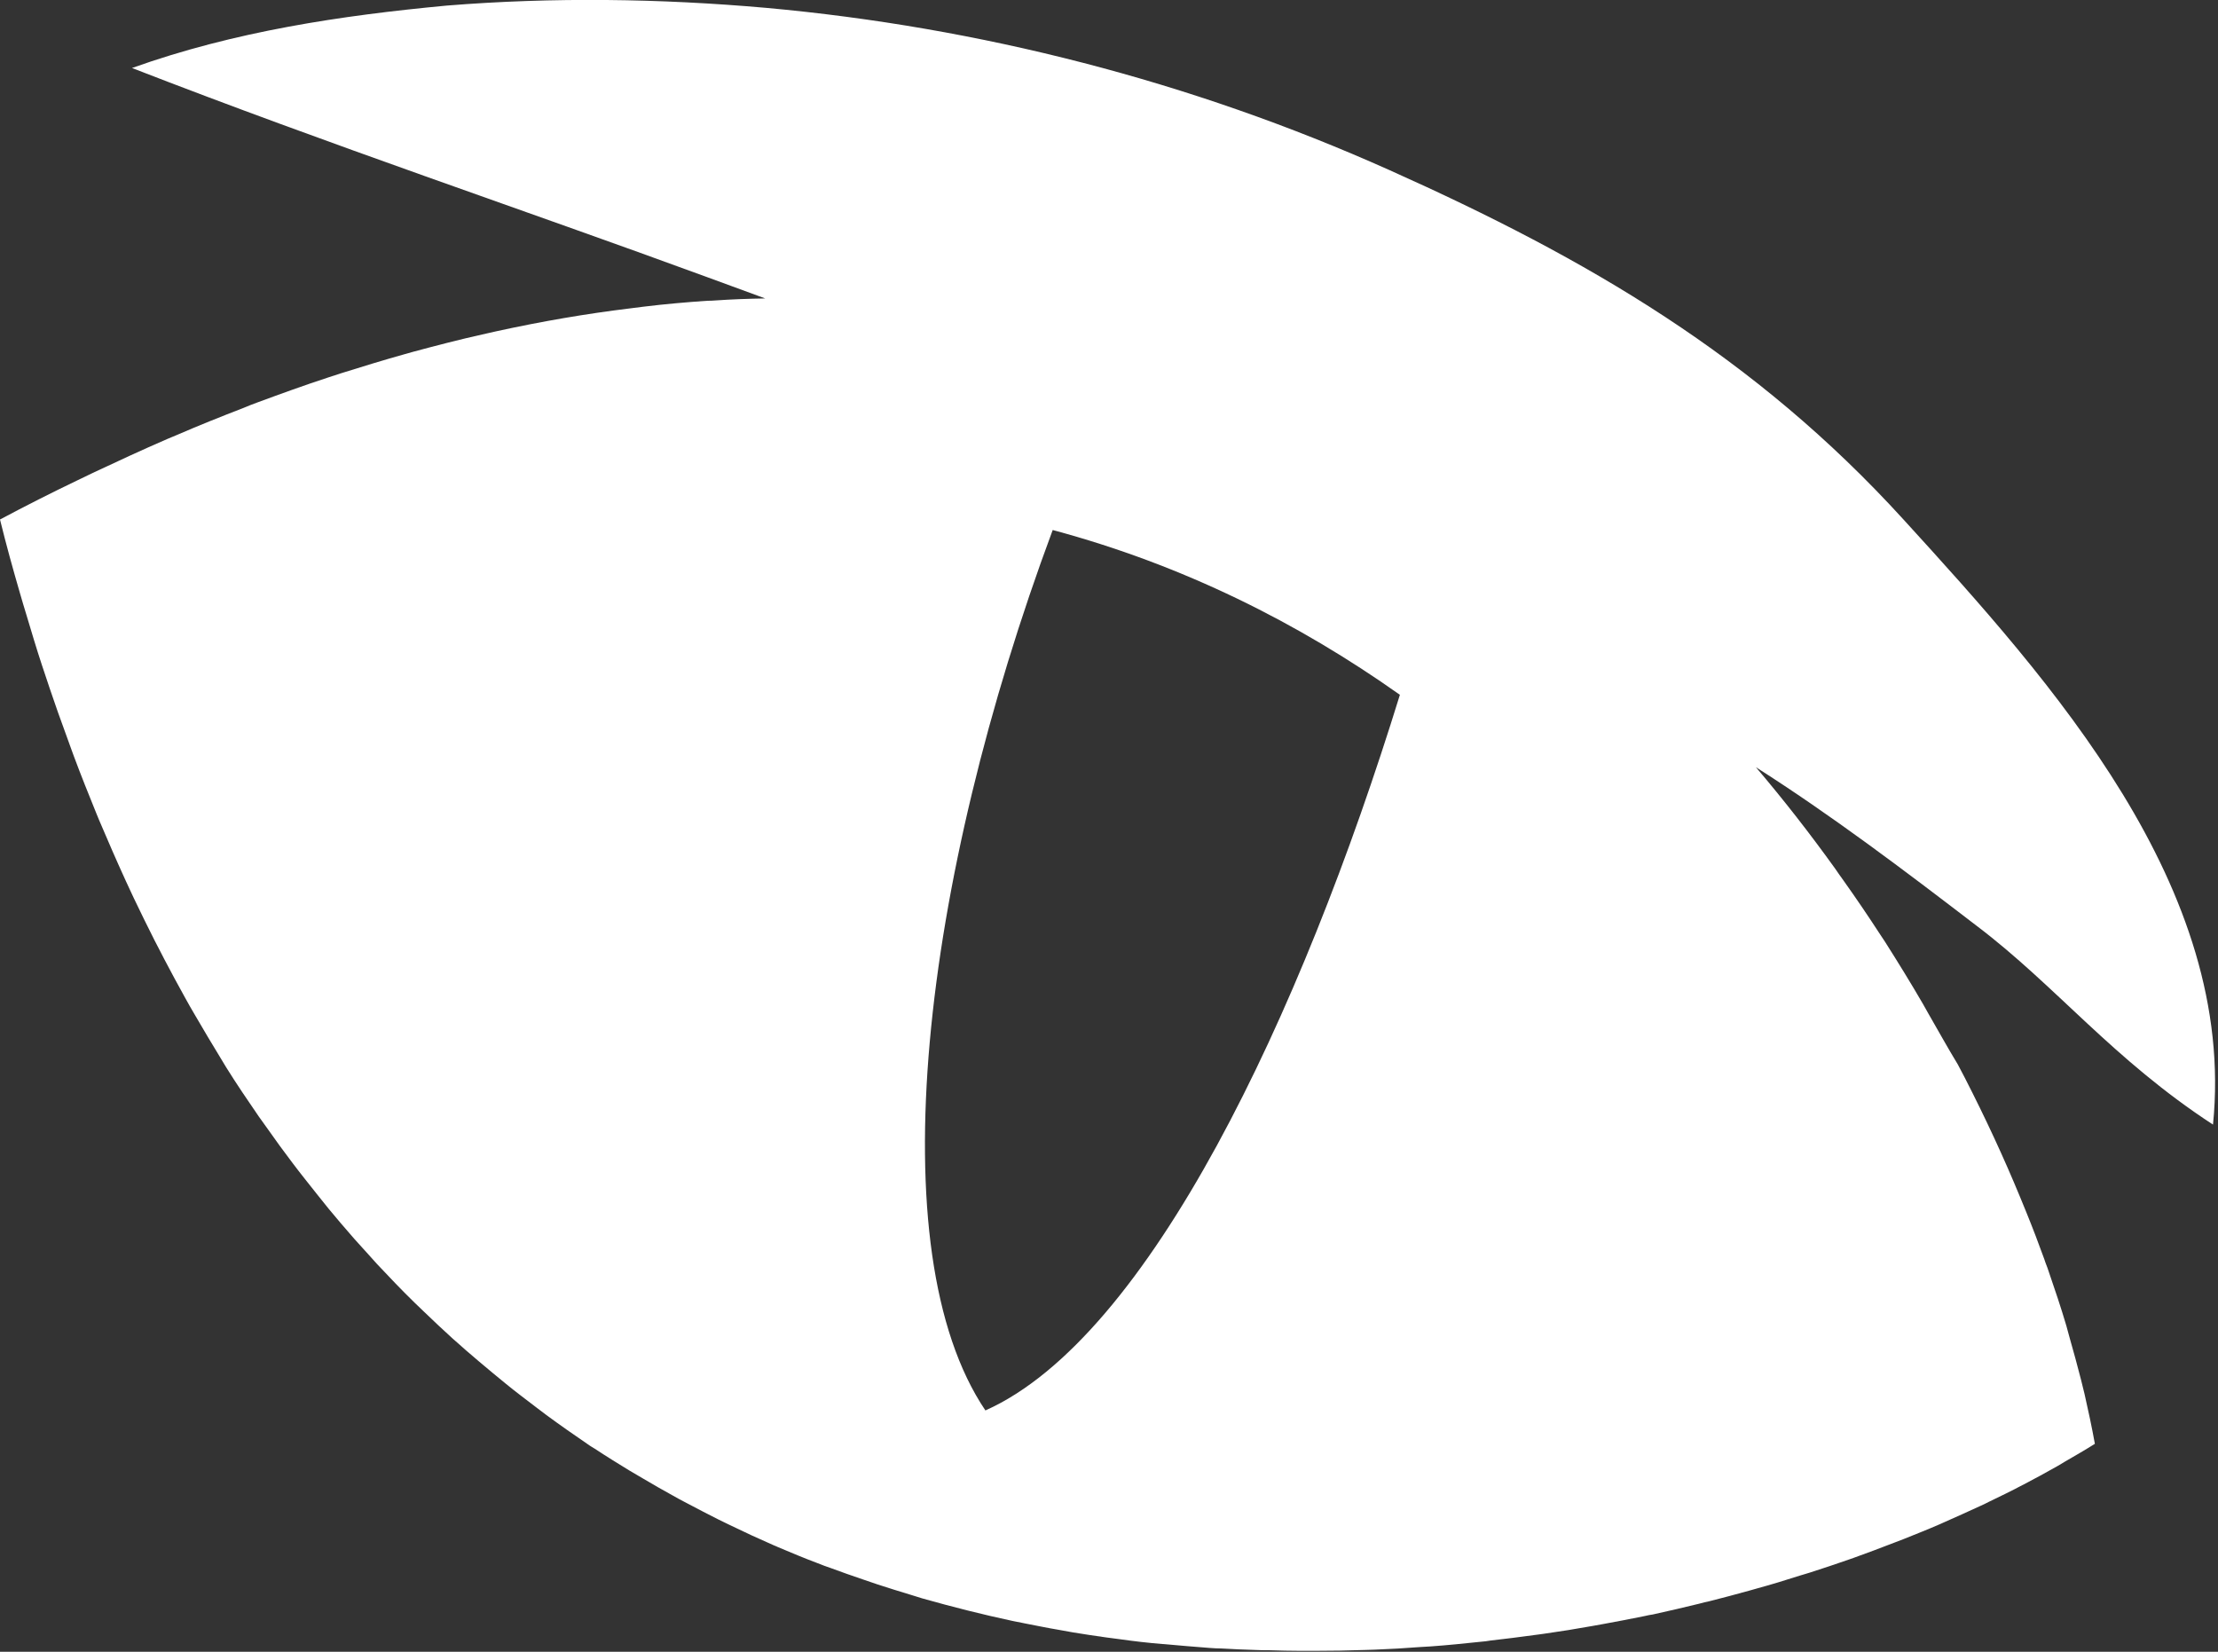 <svg width="47" height="35" viewBox="0 0 47 35" fill="white" xmlns="http://www.w3.org/2000/svg">
<rect x="0" y="0" width="47" height="35" fill="#333333" stroke="none"/>
<g clip-path="url(#clip0)">
<path d="M40.858 21.469C40.821 21.401 40.783 21.332 40.746 21.27C40.49 20.829 40.222 20.394 39.942 19.953C39.911 19.904 39.874 19.854 39.843 19.804C39.593 19.419 39.332 19.034 39.058 18.649C39.002 18.568 38.939 18.487 38.883 18.4C38.36 17.673 37.806 16.959 37.208 16.257C38.809 17.276 40.322 18.419 41.886 19.618C43.568 20.891 44.77 22.445 46.894 23.83C47.399 18.81 43.474 14.449 40.335 11.008C37.183 7.547 33.644 5.485 29.44 3.603C25.222 1.714 20.744 0.577 16.24 0.167C13.985 -0.032 11.723 -0.063 9.469 0.118C7.226 0.329 4.971 0.664 2.797 1.441C7.052 3.093 11.069 4.435 14.994 5.876C15.405 6.025 15.804 6.175 16.215 6.324C15.86 6.33 15.505 6.342 15.15 6.367C15.094 6.373 15.044 6.373 14.988 6.373C14.545 6.404 14.097 6.442 13.642 6.498C13.543 6.51 13.443 6.522 13.349 6.535C12.427 6.647 11.487 6.808 10.521 7.019C10.422 7.044 10.316 7.063 10.216 7.088C9.743 7.193 9.263 7.318 8.777 7.448C8.715 7.467 8.646 7.485 8.578 7.504C8.135 7.628 7.687 7.765 7.232 7.908C7.139 7.939 7.039 7.97 6.946 8.001C6.454 8.162 5.955 8.343 5.451 8.529C5.351 8.566 5.251 8.604 5.152 8.647C4.684 8.827 4.217 9.014 3.744 9.219C3.675 9.25 3.607 9.274 3.538 9.305C3.021 9.529 2.498 9.771 1.968 10.02C1.85 10.076 1.738 10.132 1.62 10.188C1.09 10.442 0.548 10.716 0 11.008C0.131 11.542 0.274 12.057 0.424 12.573C0.467 12.729 0.517 12.884 0.561 13.033C0.667 13.387 0.772 13.741 0.885 14.083C0.941 14.251 0.997 14.418 1.053 14.586C1.165 14.921 1.283 15.251 1.402 15.574C1.458 15.723 1.507 15.872 1.564 16.021C1.719 16.437 1.881 16.841 2.043 17.239C2.062 17.282 2.081 17.332 2.099 17.375C2.286 17.816 2.473 18.245 2.666 18.667C2.722 18.792 2.778 18.904 2.834 19.028C2.978 19.326 3.121 19.624 3.27 19.916C3.339 20.053 3.414 20.189 3.482 20.326C3.625 20.599 3.769 20.866 3.918 21.134C3.987 21.258 4.055 21.382 4.13 21.506C4.311 21.817 4.491 22.121 4.678 22.426C4.716 22.488 4.753 22.55 4.79 22.612C5.015 22.973 5.251 23.32 5.482 23.656C5.544 23.743 5.606 23.83 5.669 23.917C5.843 24.165 6.024 24.414 6.204 24.65C6.285 24.762 6.373 24.867 6.454 24.973C6.622 25.19 6.796 25.401 6.964 25.613C7.045 25.712 7.133 25.811 7.214 25.911C7.413 26.147 7.612 26.371 7.818 26.594C7.874 26.656 7.93 26.718 7.986 26.781C8.248 27.06 8.509 27.334 8.783 27.601C8.846 27.663 8.908 27.719 8.964 27.775C9.176 27.98 9.381 28.172 9.593 28.365C9.687 28.445 9.774 28.526 9.867 28.607C10.06 28.775 10.253 28.936 10.447 29.098C10.54 29.172 10.633 29.253 10.727 29.328C10.939 29.502 11.157 29.663 11.375 29.831C11.443 29.881 11.512 29.936 11.58 29.986C11.867 30.197 12.16 30.402 12.452 30.601C12.502 30.639 12.558 30.669 12.608 30.701C12.851 30.862 13.094 31.011 13.337 31.16C13.43 31.216 13.53 31.272 13.623 31.328C13.829 31.452 14.041 31.57 14.253 31.688C14.352 31.744 14.452 31.8 14.552 31.85C14.776 31.968 15 32.086 15.224 32.198C15.305 32.235 15.386 32.279 15.467 32.316C15.773 32.465 16.084 32.608 16.395 32.744C16.427 32.757 16.458 32.769 16.483 32.782C16.763 32.9 17.043 33.018 17.324 33.123C17.417 33.161 17.517 33.198 17.61 33.229C17.834 33.31 18.052 33.391 18.277 33.465C18.383 33.502 18.482 33.533 18.588 33.571C18.819 33.645 19.049 33.72 19.28 33.788C19.367 33.813 19.454 33.844 19.541 33.869C20.177 34.049 20.818 34.211 21.454 34.347C21.547 34.366 21.641 34.385 21.734 34.403C21.965 34.447 22.195 34.496 22.425 34.534C22.531 34.552 22.637 34.571 22.737 34.59C22.967 34.627 23.198 34.664 23.428 34.695C23.522 34.708 23.615 34.72 23.709 34.732C24.02 34.776 24.332 34.813 24.649 34.838C24.655 34.838 24.662 34.838 24.662 34.838C24.986 34.869 25.31 34.894 25.627 34.919C25.715 34.925 25.796 34.931 25.883 34.931C26.119 34.944 26.356 34.956 26.587 34.962C26.686 34.968 26.792 34.968 26.892 34.968C27.116 34.975 27.34 34.981 27.571 34.981C27.633 34.981 27.695 34.981 27.758 34.981C27.789 34.981 27.814 34.981 27.839 34.981C28.206 34.981 28.58 34.975 28.941 34.962C29.004 34.962 29.066 34.956 29.128 34.956C29.452 34.944 29.776 34.925 30.1 34.9C30.169 34.894 30.237 34.894 30.305 34.888C30.667 34.863 31.028 34.825 31.383 34.788C31.452 34.782 31.514 34.776 31.582 34.763C31.9 34.726 32.212 34.689 32.523 34.645C32.585 34.639 32.648 34.627 32.71 34.62C33.059 34.571 33.408 34.515 33.75 34.453C33.819 34.44 33.887 34.428 33.956 34.416C34.261 34.36 34.56 34.304 34.859 34.242C34.915 34.229 34.971 34.217 35.021 34.211C35.358 34.136 35.688 34.061 36.011 33.981C36.08 33.962 36.149 33.943 36.217 33.931C36.51 33.856 36.796 33.782 37.083 33.701C37.127 33.689 37.17 33.676 37.214 33.664C37.532 33.577 37.837 33.484 38.148 33.384C38.217 33.366 38.285 33.341 38.354 33.322C38.628 33.235 38.902 33.142 39.17 33.049C39.207 33.036 39.238 33.024 39.276 33.012C39.569 32.906 39.855 32.8 40.142 32.688C40.204 32.664 40.266 32.639 40.335 32.614C40.596 32.508 40.852 32.409 41.107 32.297C41.132 32.285 41.151 32.279 41.176 32.266C41.444 32.148 41.705 32.03 41.961 31.912C42.023 31.887 42.079 31.856 42.141 31.825C42.384 31.707 42.621 31.595 42.851 31.471C42.864 31.465 42.876 31.459 42.889 31.452C43.125 31.328 43.356 31.204 43.586 31.073C43.642 31.042 43.692 31.011 43.742 30.98C43.966 30.85 44.184 30.725 44.39 30.595C44.39 30.595 44.39 30.595 44.39 30.589C44.328 30.247 44.253 29.893 44.172 29.539C44.147 29.439 44.122 29.334 44.097 29.235C44.022 28.942 43.941 28.644 43.854 28.34C43.829 28.259 43.811 28.172 43.786 28.091C43.674 27.712 43.543 27.321 43.406 26.924C43.381 26.843 43.343 26.762 43.319 26.681C43.2 26.352 43.075 26.023 42.938 25.687C42.895 25.582 42.851 25.476 42.808 25.37C42.465 24.538 42.073 23.693 41.637 22.842C41.587 22.749 41.537 22.649 41.487 22.556C41.275 22.208 41.07 21.836 40.858 21.469ZM22.307 11.231C25.067 11.971 27.515 13.201 29.664 14.723C27.571 21.506 24.35 28.34 20.881 29.887C18.601 26.507 19.541 18.667 22.307 11.231Z"/>
</g>
<defs>
<clipPath id="clip0">
<rect width="47" height="35"/>
</clipPath>
</defs>
</svg>
